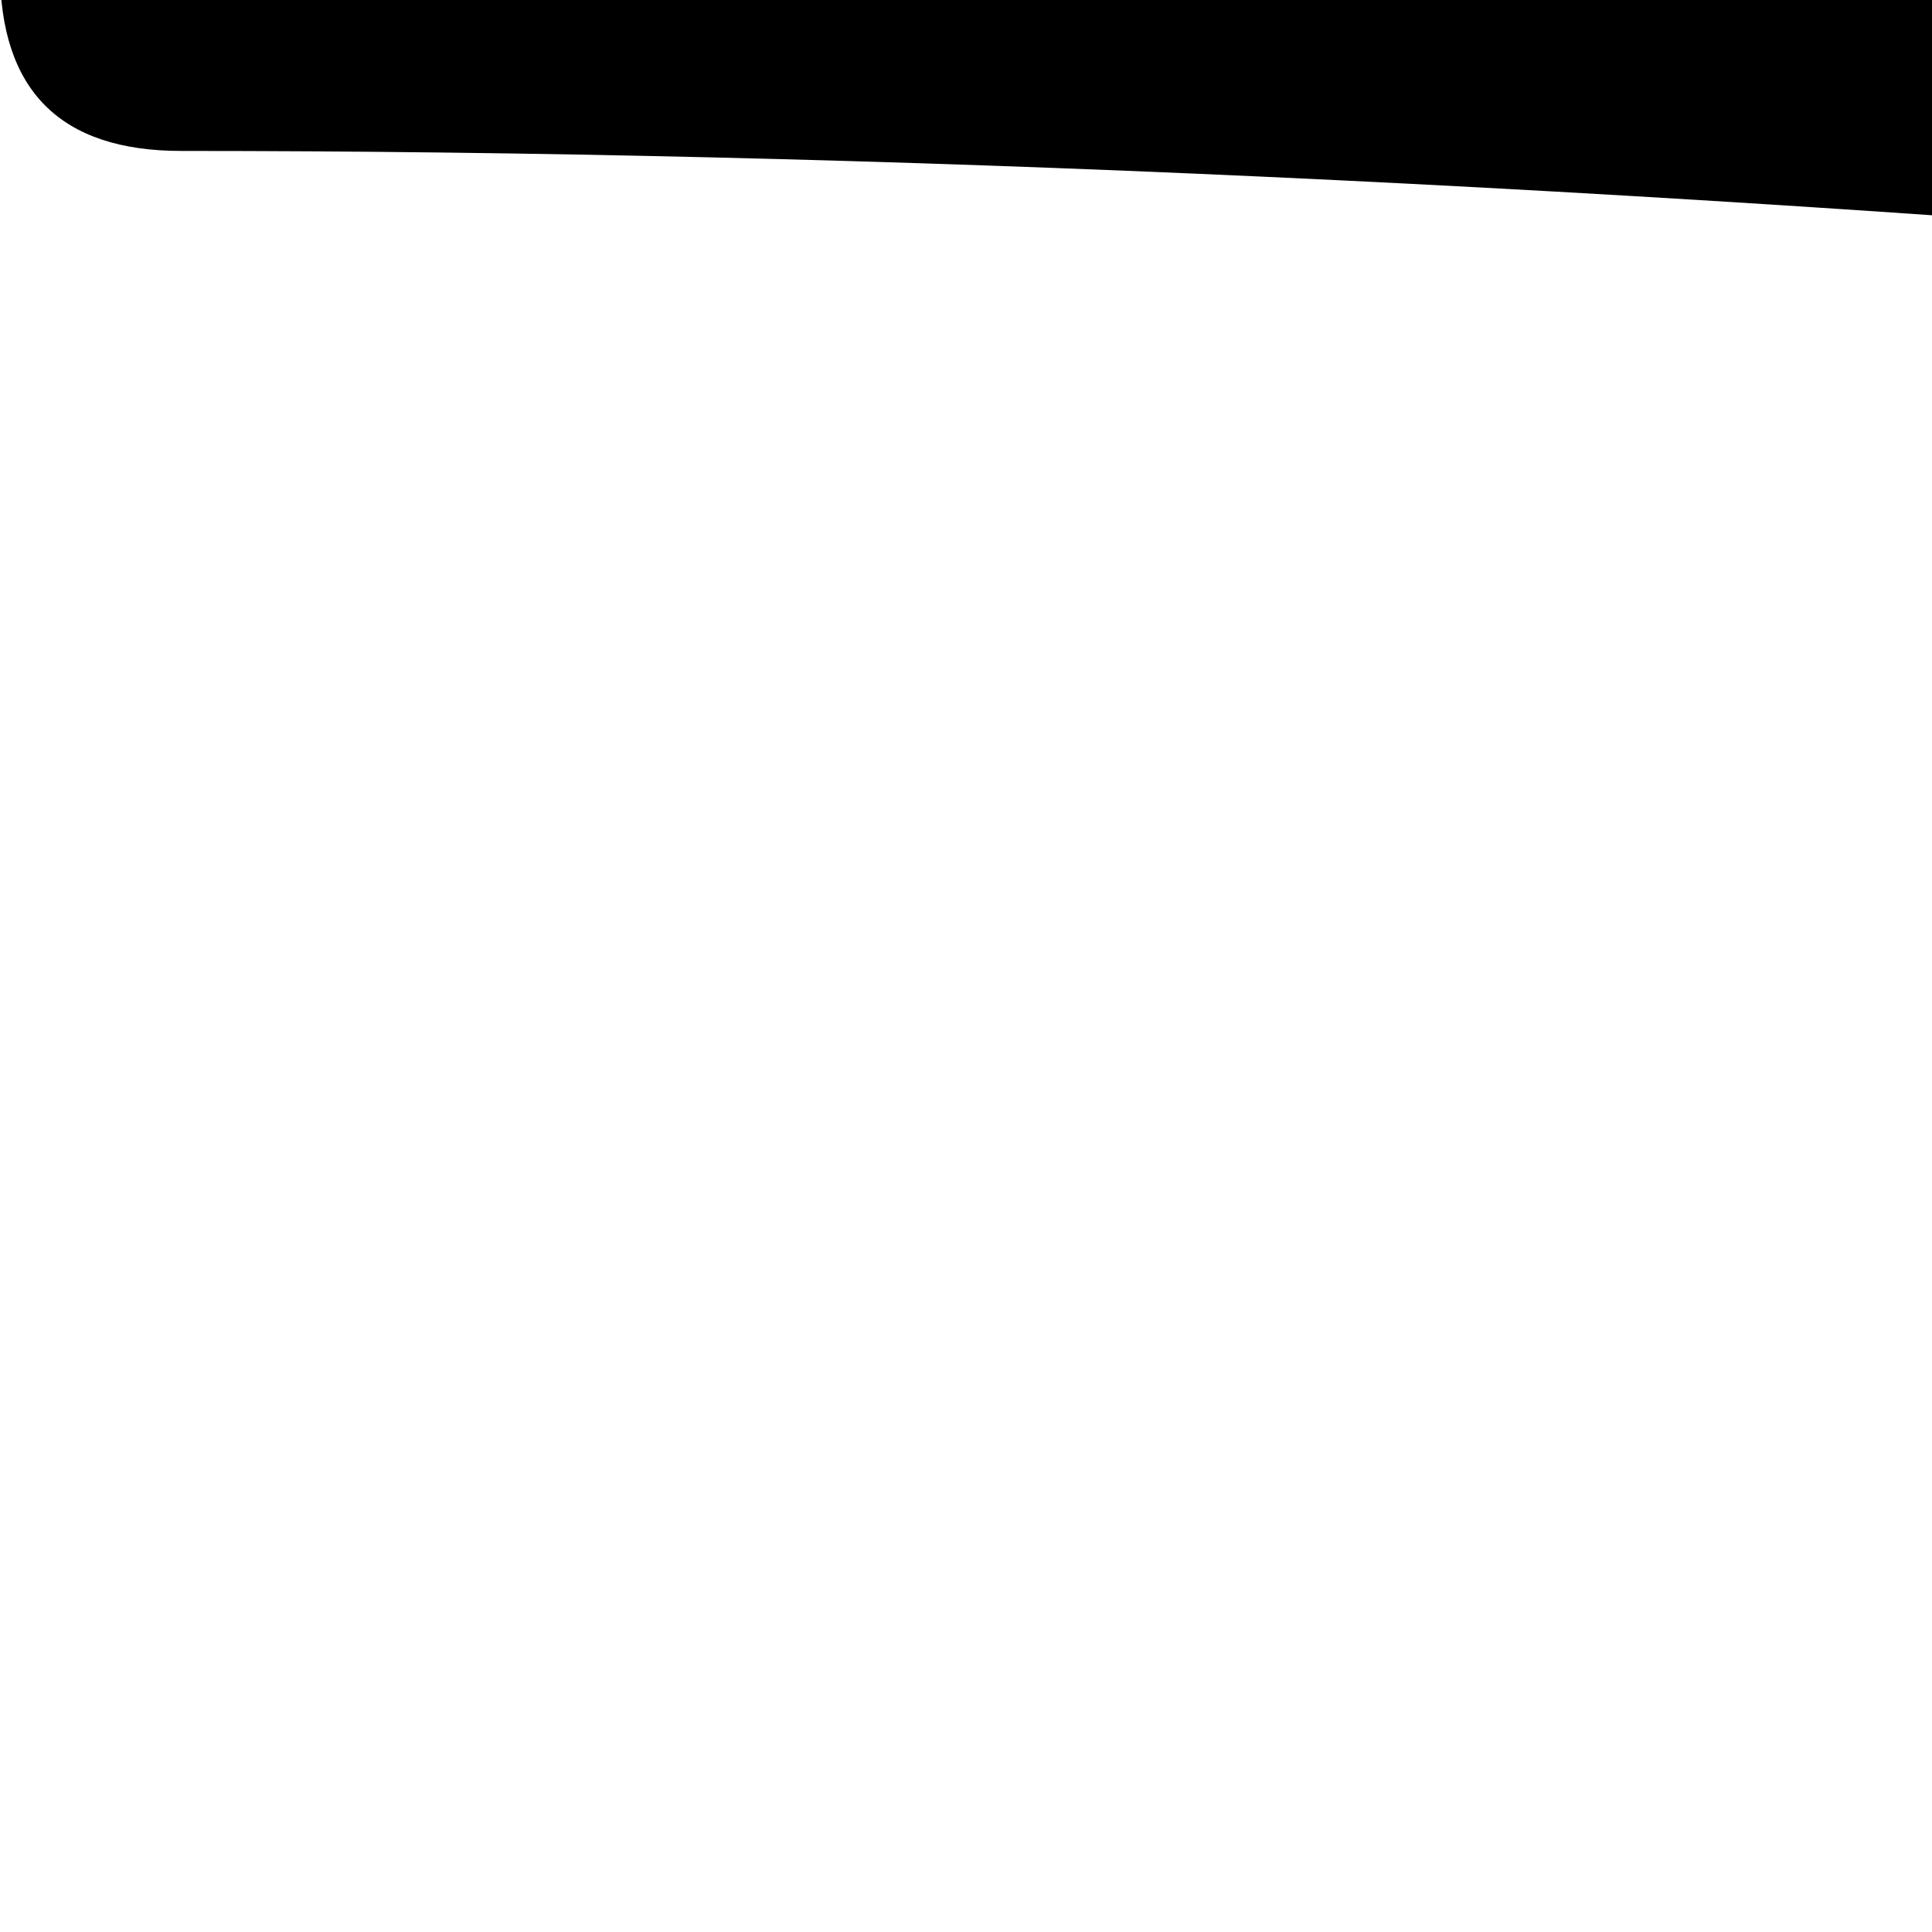<svg xmlns="http://www.w3.org/2000/svg" viewBox="0 0 64 64"><path d="M2304 1536q-69 -46 -125 -92t-89 -81t-59.5 -71.5t-37.5 -57.5t-22 -44.5t-14 -29.5q-10 -18 -35.5 -136.5t-48.5 -164.5q-15 -29 -50 -60.5t-67.5 -50.5t-72.5 -41t-48 -28q-47 -31 -151 -231q-341 14 -630 -158q-92 -53 -303 -179q47 16 86 31t55 22l15 7 q71 27 163 64.5t133.5 53.5t108 34.5t142.5 31.5q186 31 465 -7q1 0 10 -3q11 -6 14 -17t-3 -22l-194 -345q-15 -29 -47 -22q-128 24 -354 24q-146 0 -402 -44.5t-392 -46.5q-82 -1 -149 13t-107 37t-61 40t-33 34l-1 1v2q0 6 6 6q138 0 371 55q192 366 374.5 524t383.5 158 q5 0 14.5 -0.5t38 -5t55 -12t61.5 -24.5t63 -39.5t54 -59t40 -82.5l102 177q2 4 21 42.5t44.5 86.5t61 109.5t84 133.5t100.5 137q66 82 128 141.5t121.5 96.5t92.5 53.5t88 39.5z"/></svg>